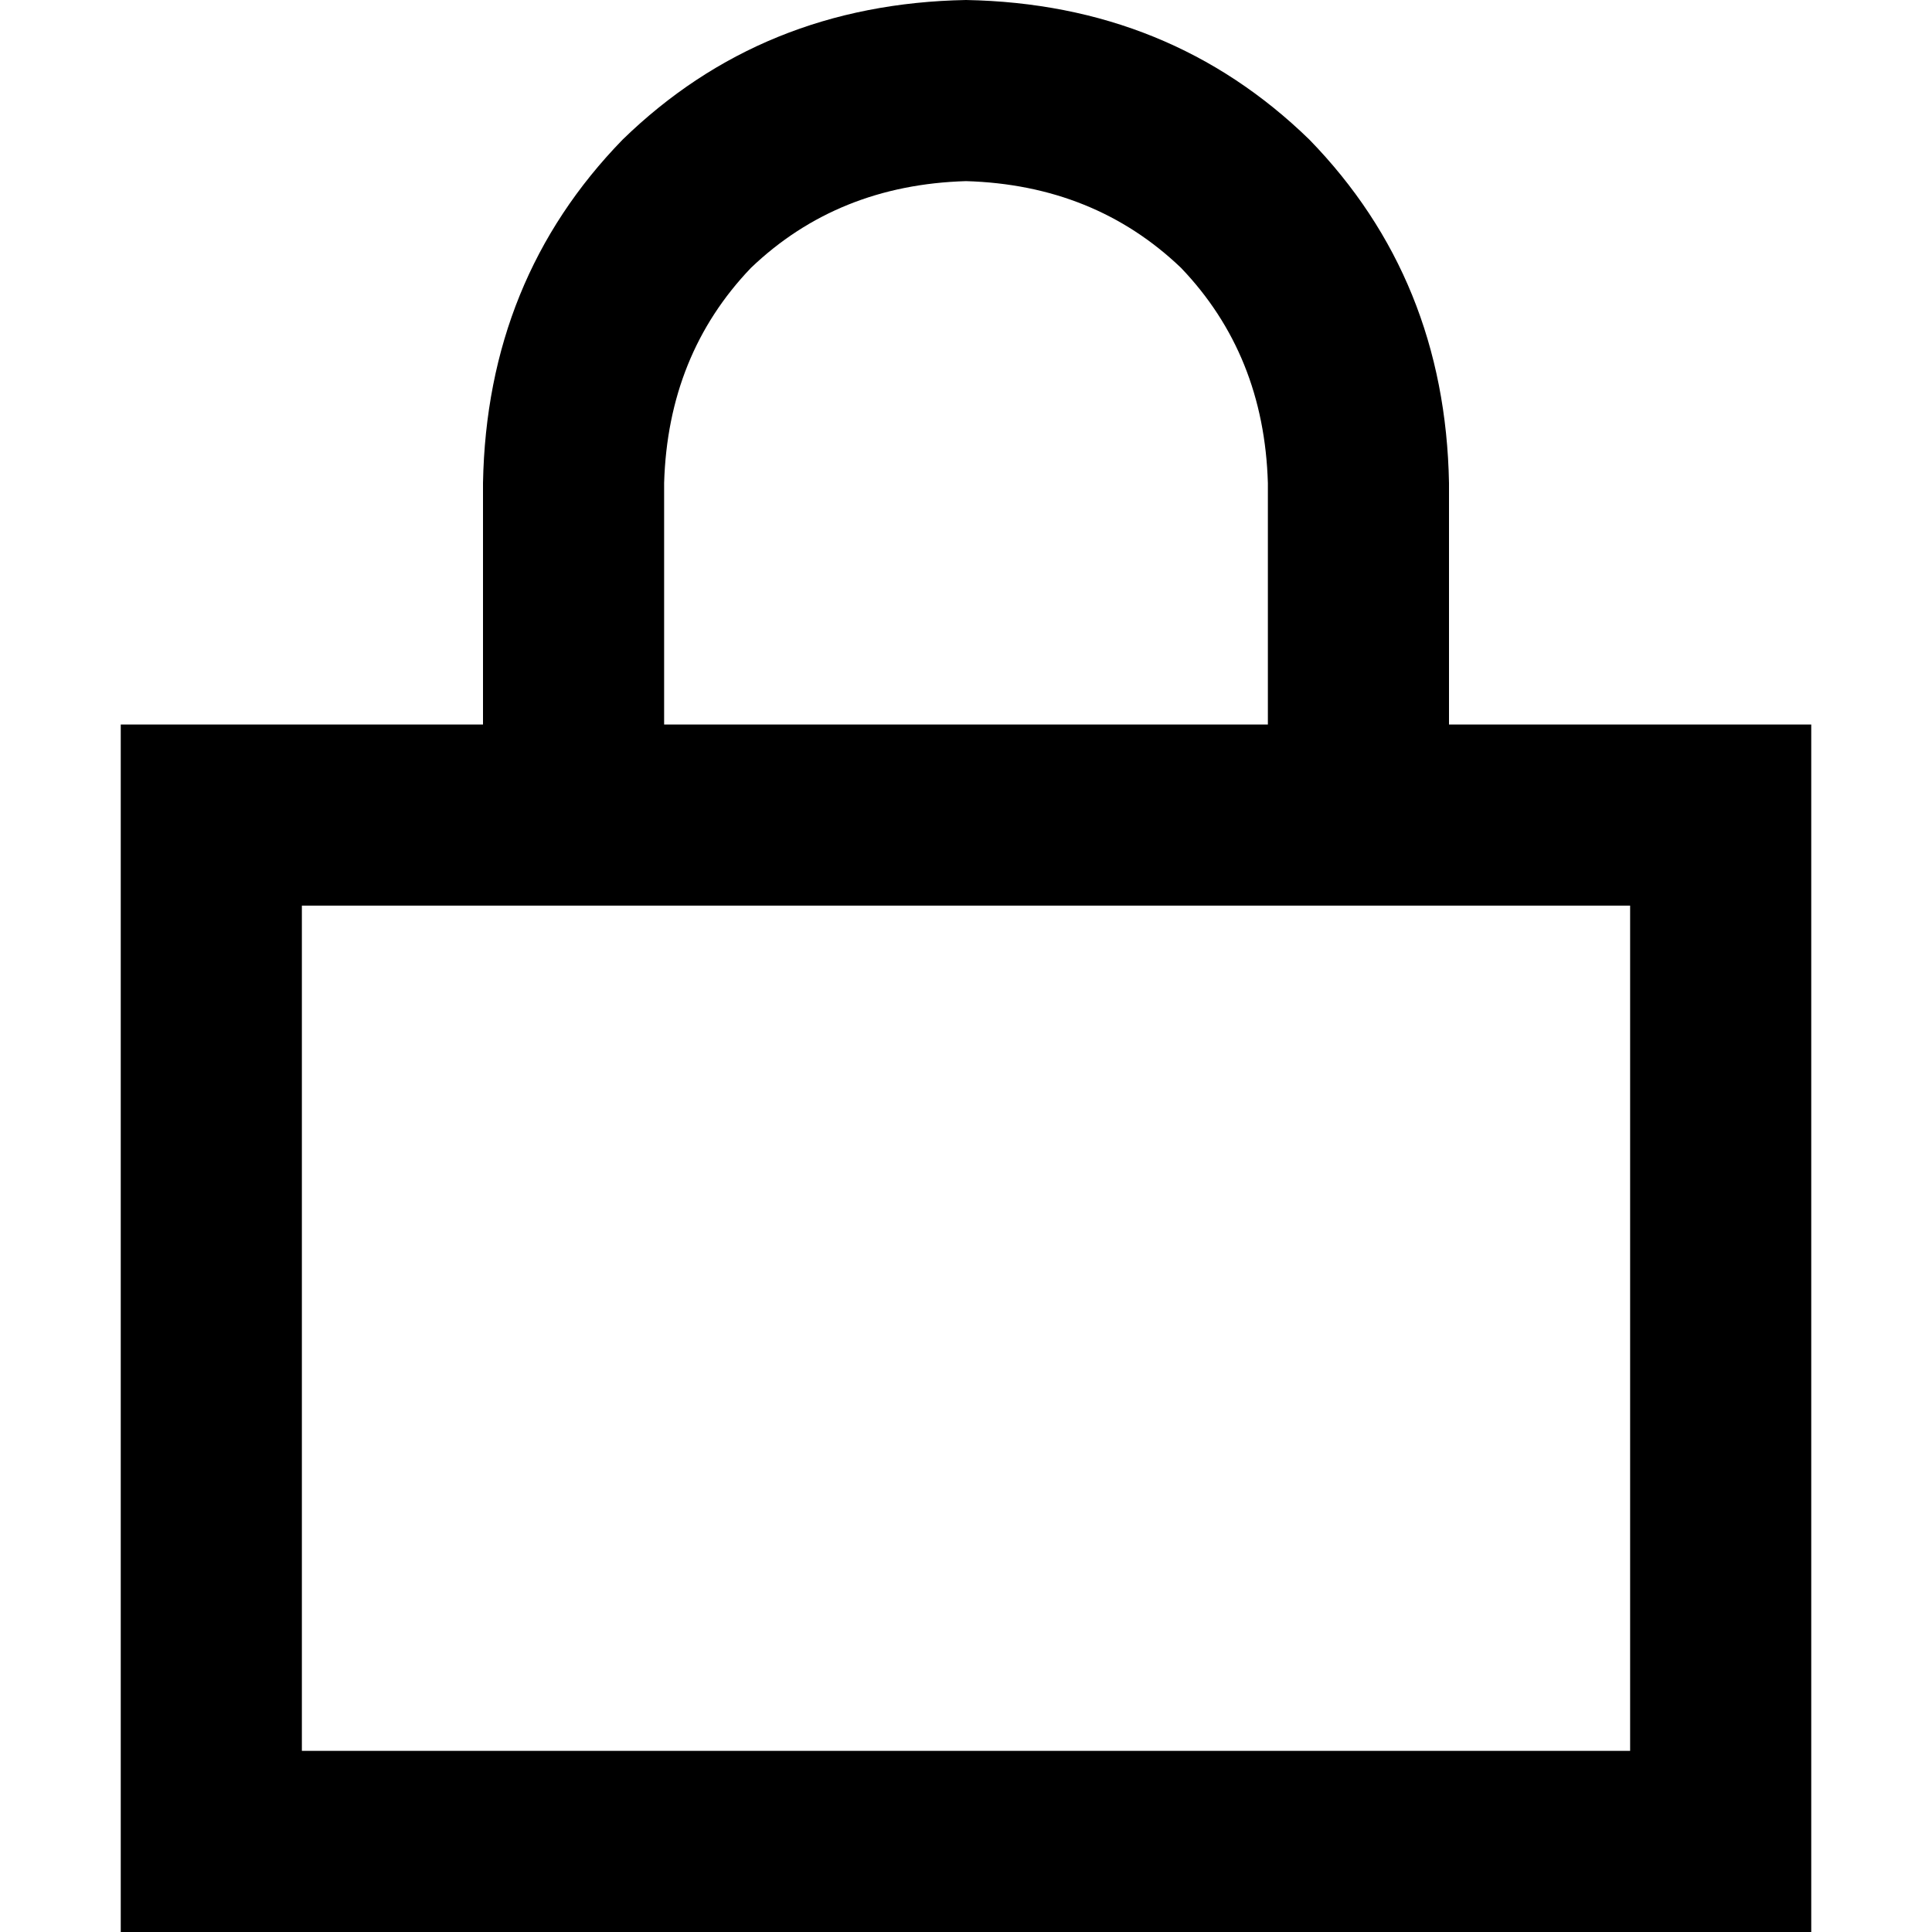 <svg xmlns="http://www.w3.org/2000/svg" viewBox="0 0 512 512">
  <path d="M 176 128 L 176 192 L 176 128 L 176 192 L 336 192 L 336 192 L 336 128 L 336 128 Q 335 94 313 71 Q 290 49 256 48 Q 222 49 199 71 Q 177 94 176 128 L 176 128 Z M 128 192 L 128 128 L 128 192 L 128 128 Q 129 74 165 37 Q 202 1 256 0 Q 310 1 347 37 Q 383 74 384 128 L 384 192 L 384 192 L 432 192 L 480 192 L 480 240 L 480 240 L 480 464 L 480 464 L 480 512 L 480 512 L 432 512 L 32 512 L 32 464 L 32 464 L 32 240 L 32 240 L 32 192 L 32 192 L 80 192 L 128 192 Z M 80 464 L 432 464 L 80 464 L 432 464 L 432 240 L 432 240 L 80 240 L 80 240 L 80 464 L 80 464 Z" />
</svg>